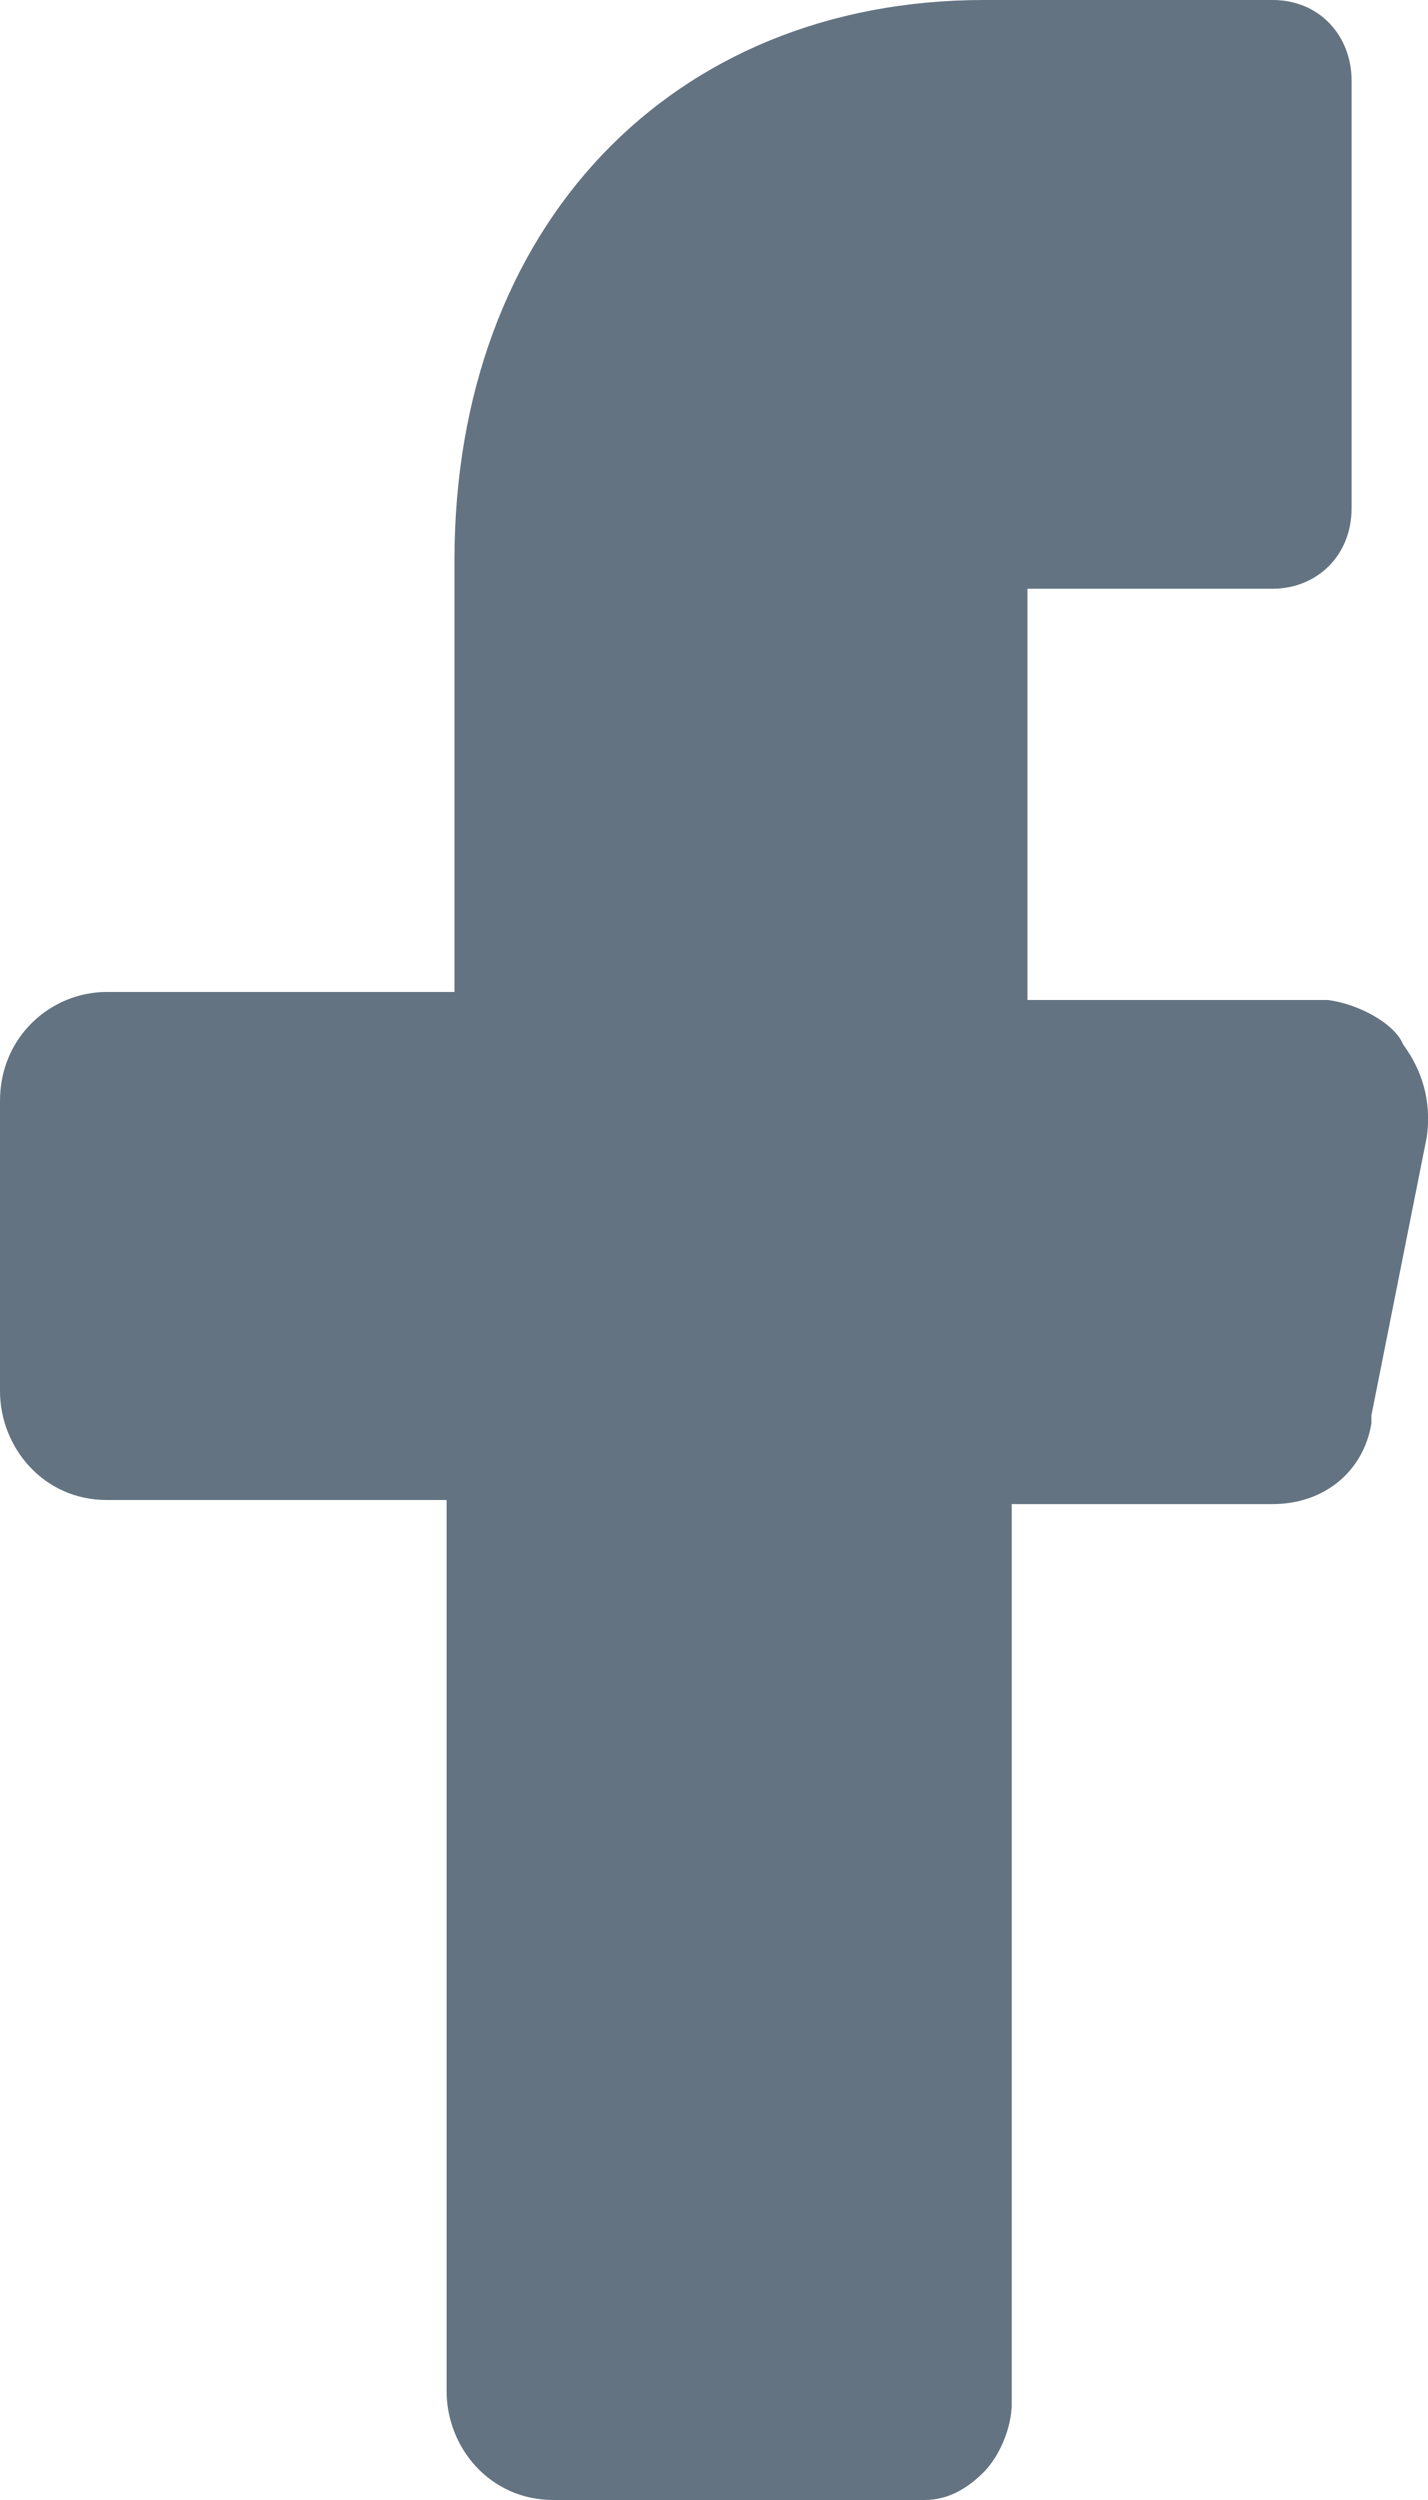 <svg xmlns="http://www.w3.org/2000/svg" width="8" height="14" viewBox="0 0 8 14" fill="none">
<path d="M7.439 5.6H6.199H5.756V5.148V3.748V3.297H6.199H7.129C7.373 3.297 7.572 3.116 7.572 2.845V0.452C7.572 0.203 7.395 0 7.129 0H5.513C3.764 0 2.546 1.265 2.546 3.139V5.103V5.555H2.103H0.598C0.288 5.555 0 5.803 0 6.165V7.79C0 8.106 0.244 8.4 0.598 8.4H2.059H2.502V8.852V13.39C2.502 13.707 2.745 14 3.1 14H5.181C5.314 14 5.424 13.932 5.513 13.842C5.601 13.752 5.668 13.594 5.668 13.458V8.874V8.423H6.133H7.129C7.417 8.423 7.638 8.242 7.683 7.971V7.948V7.926L7.993 6.368C8.015 6.21 7.993 6.029 7.86 5.848C7.815 5.735 7.616 5.623 7.439 5.6Z" fill="#637381"/>
</svg>